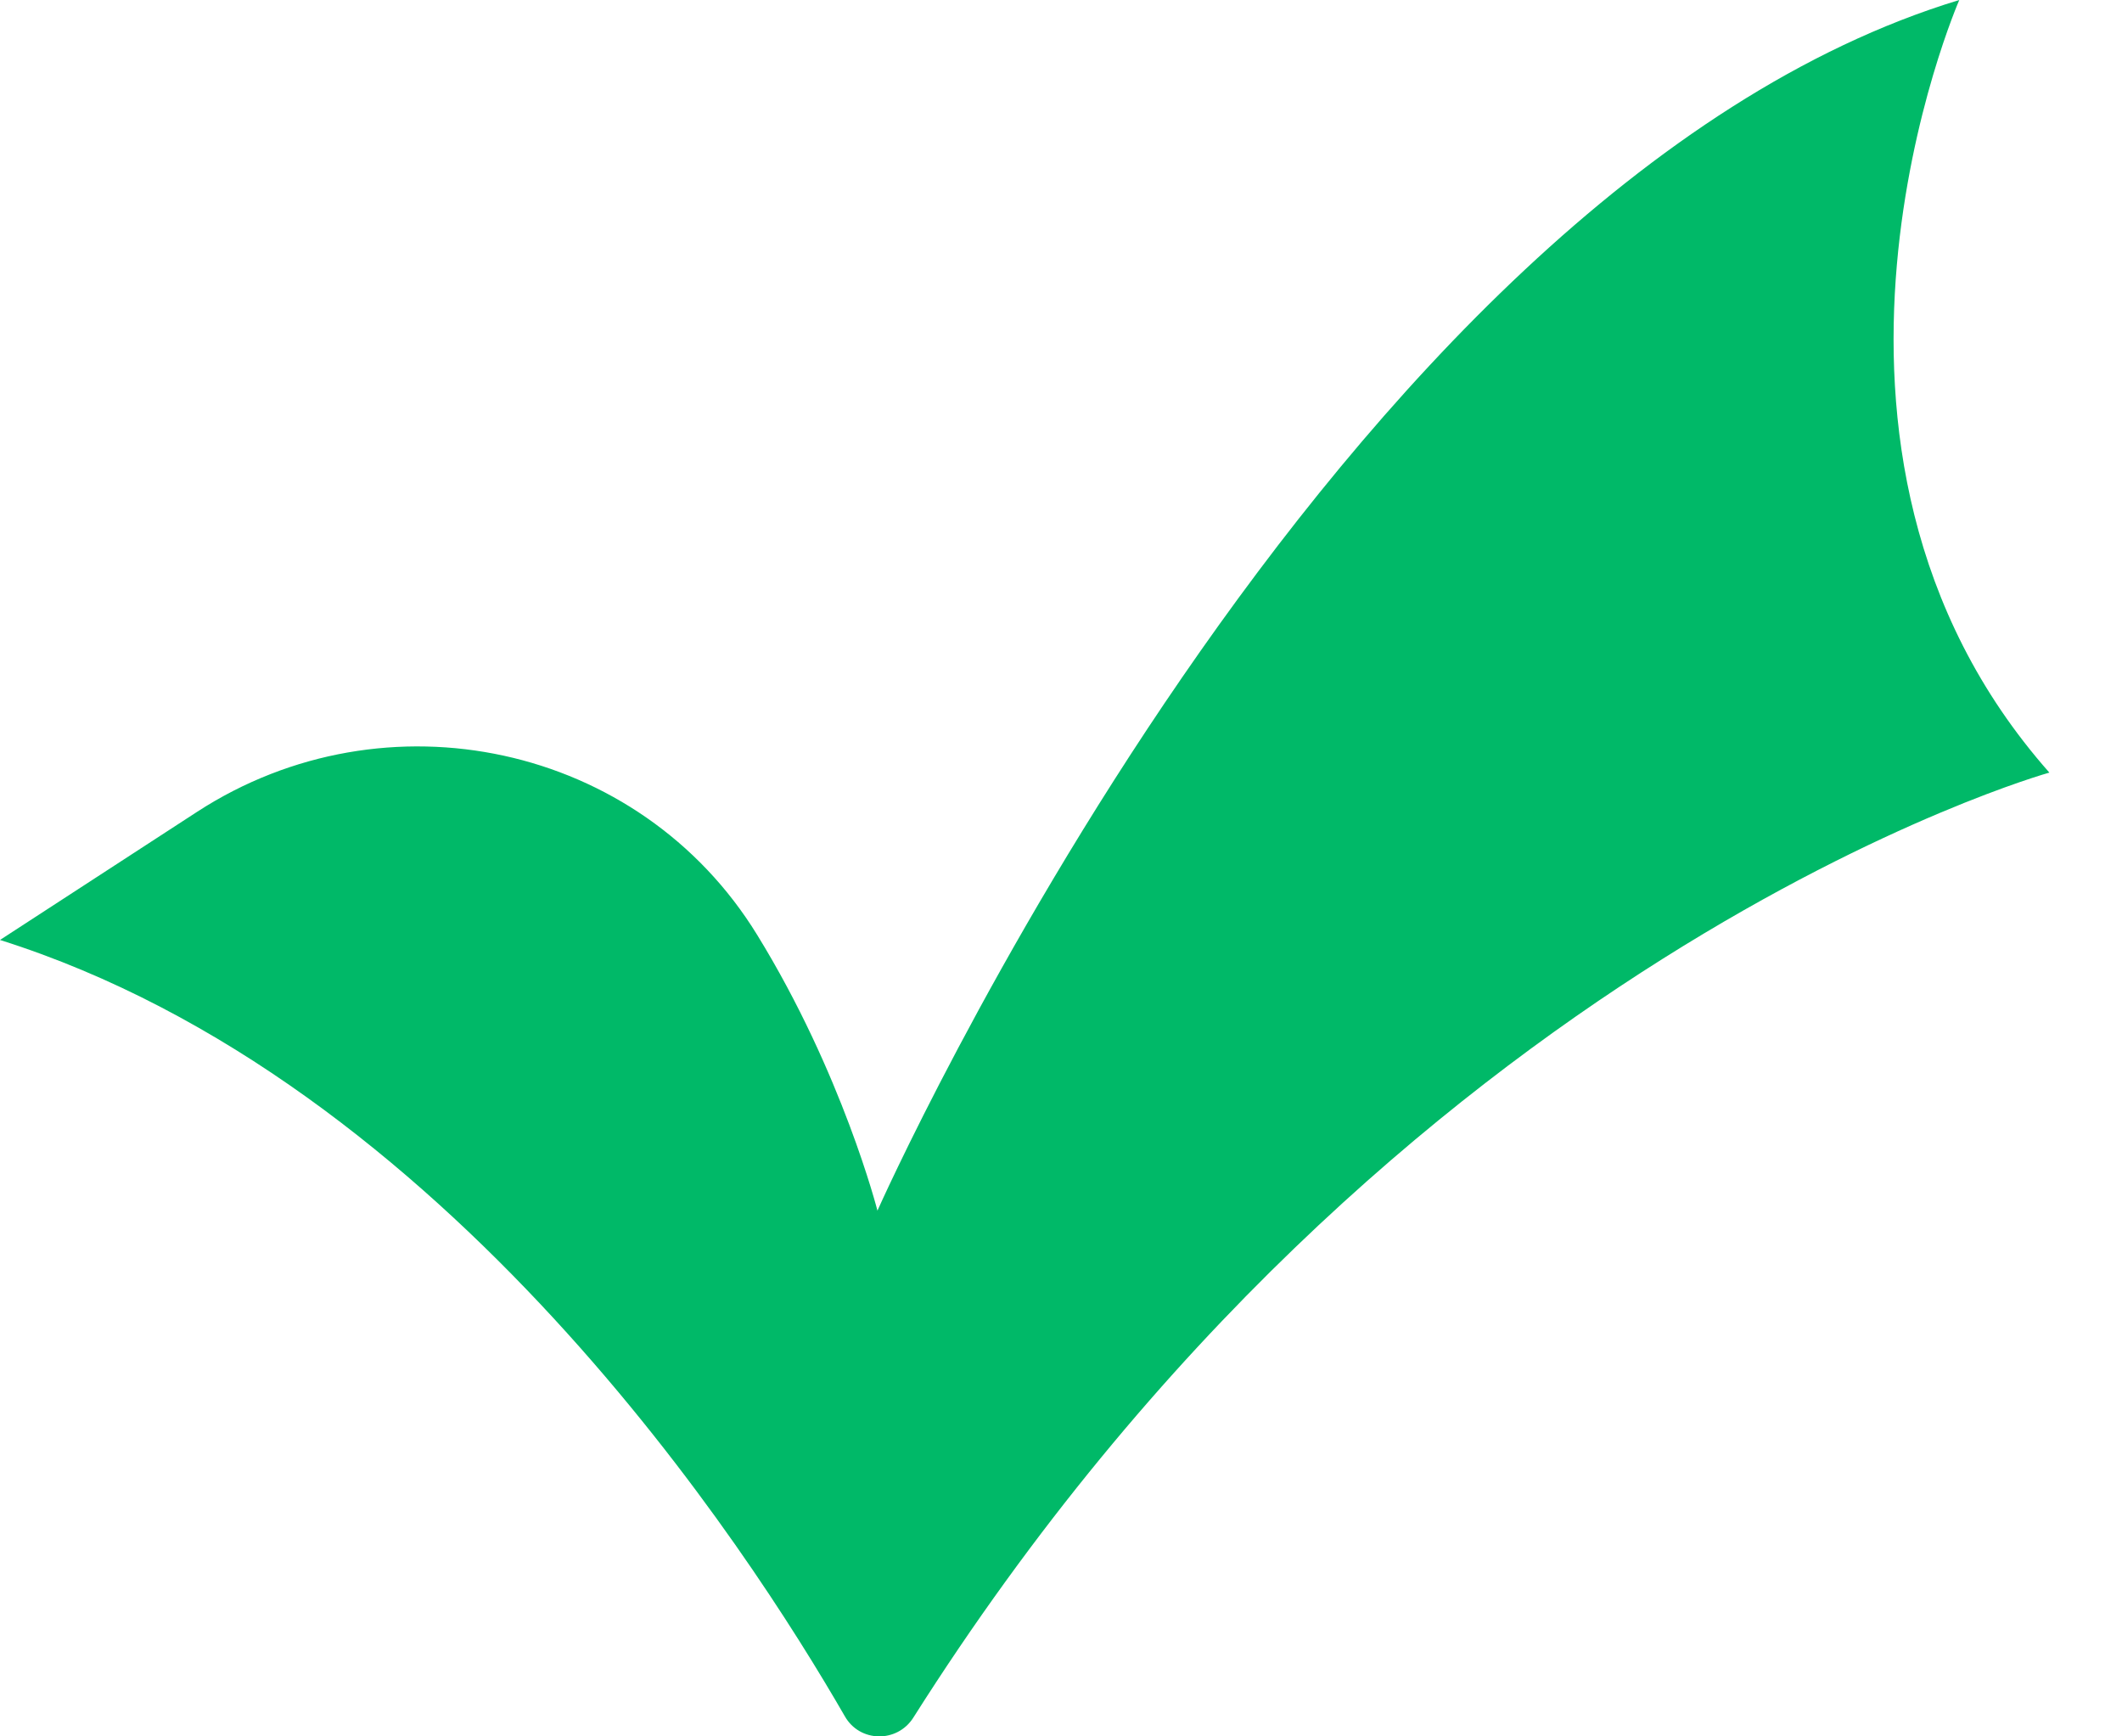 <?xml version="1.0" encoding="UTF-8"?>
<svg width="22px" height="18px" viewBox="0 0 22 18" version="1.1" xmlns="http://www.w3.org/2000/svg" xmlns:xlink="http://www.w3.org/1999/xlink">
    <title>1</title>
    <g id="1" stroke="none" stroke-width="1" fill="none" fill-rule="evenodd">
        <path d="M0,9.744 L2.043,8.416 C3.998,7.146 6.633,7.708 7.851,9.693 C8.734,11.127 9.097,12.55 9.097,12.55 C9.097,12.55 13.789,1.982 20.313,0 C20.313,0 18.276,4.651 21.247,8.009 C21.247,8.009 14.477,9.895 9.47,17.804 C9.302,18.071 8.912,18.064 8.758,17.79 C7.762,16.062 4.627,11.205 0,9.744 Z" fill="#00B968" fill-rule="nonzero"></path>
    </g>
</svg>